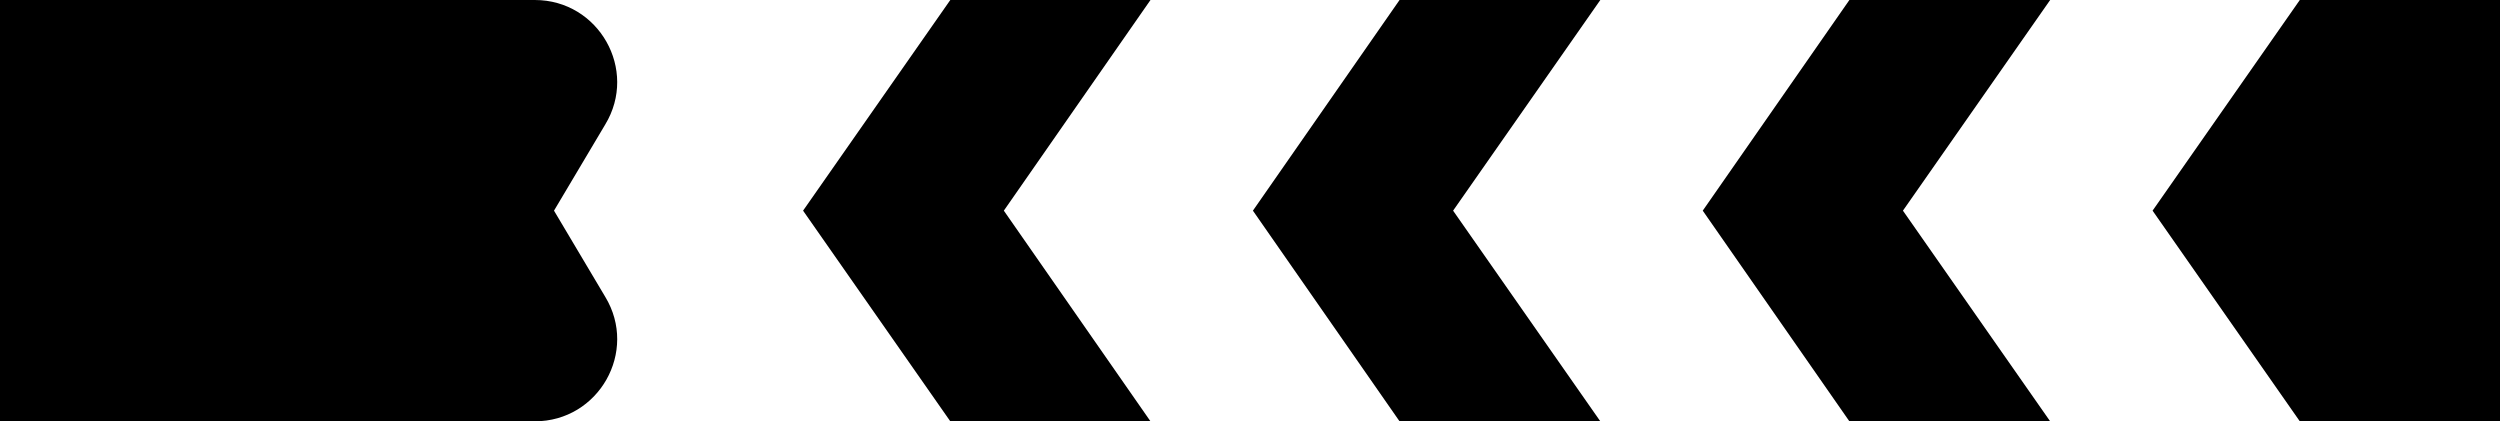 <?xml version="1.0" encoding="UTF-8"?>
<svg xmlns="http://www.w3.org/2000/svg" version="1.1" viewBox="0 0 429.6 72.4">
  <!-- Generator: Adobe Illustrator 28.7.1, SVG Export Plug-In . SVG Version: 1.2.0 Build 142) -->
  <g>
    <g id="Laag_2">
      <g>
        <polygon fill="currentColor" points="163.3 0 138 36.2 163.3 72.4 197.7 72.4 172.5 36.2 197.7 0 163.3 0"/>
        <polygon fill="currentColor" points="240.5 0 215.3 36.2 240.5 72.4 275 72.4 249.7 36.2 275 0 240.5 0"/>
        <polygon fill="currentColor" points="317.8 0 292.6 36.2 317.8 72.4 352.3 72.4 327 36.2 352.3 0 317.8 0"/>
        <polygon fill="currentColor" points="395.2 0 369.9 36.2 395.2 72.4 429.6 72.4 429.6 36.2 429.6 0 395.2 0"/>
        <path fill="currentColor" d="M91.9,0H0v72.4h91.9c11,0,17.8-12,12.1-21.4l-8.8-14.8,8.8-14.8C109.7,12,102.9,0,91.9,0Z"/>
      </g>
    </g>
  </g>
</svg>